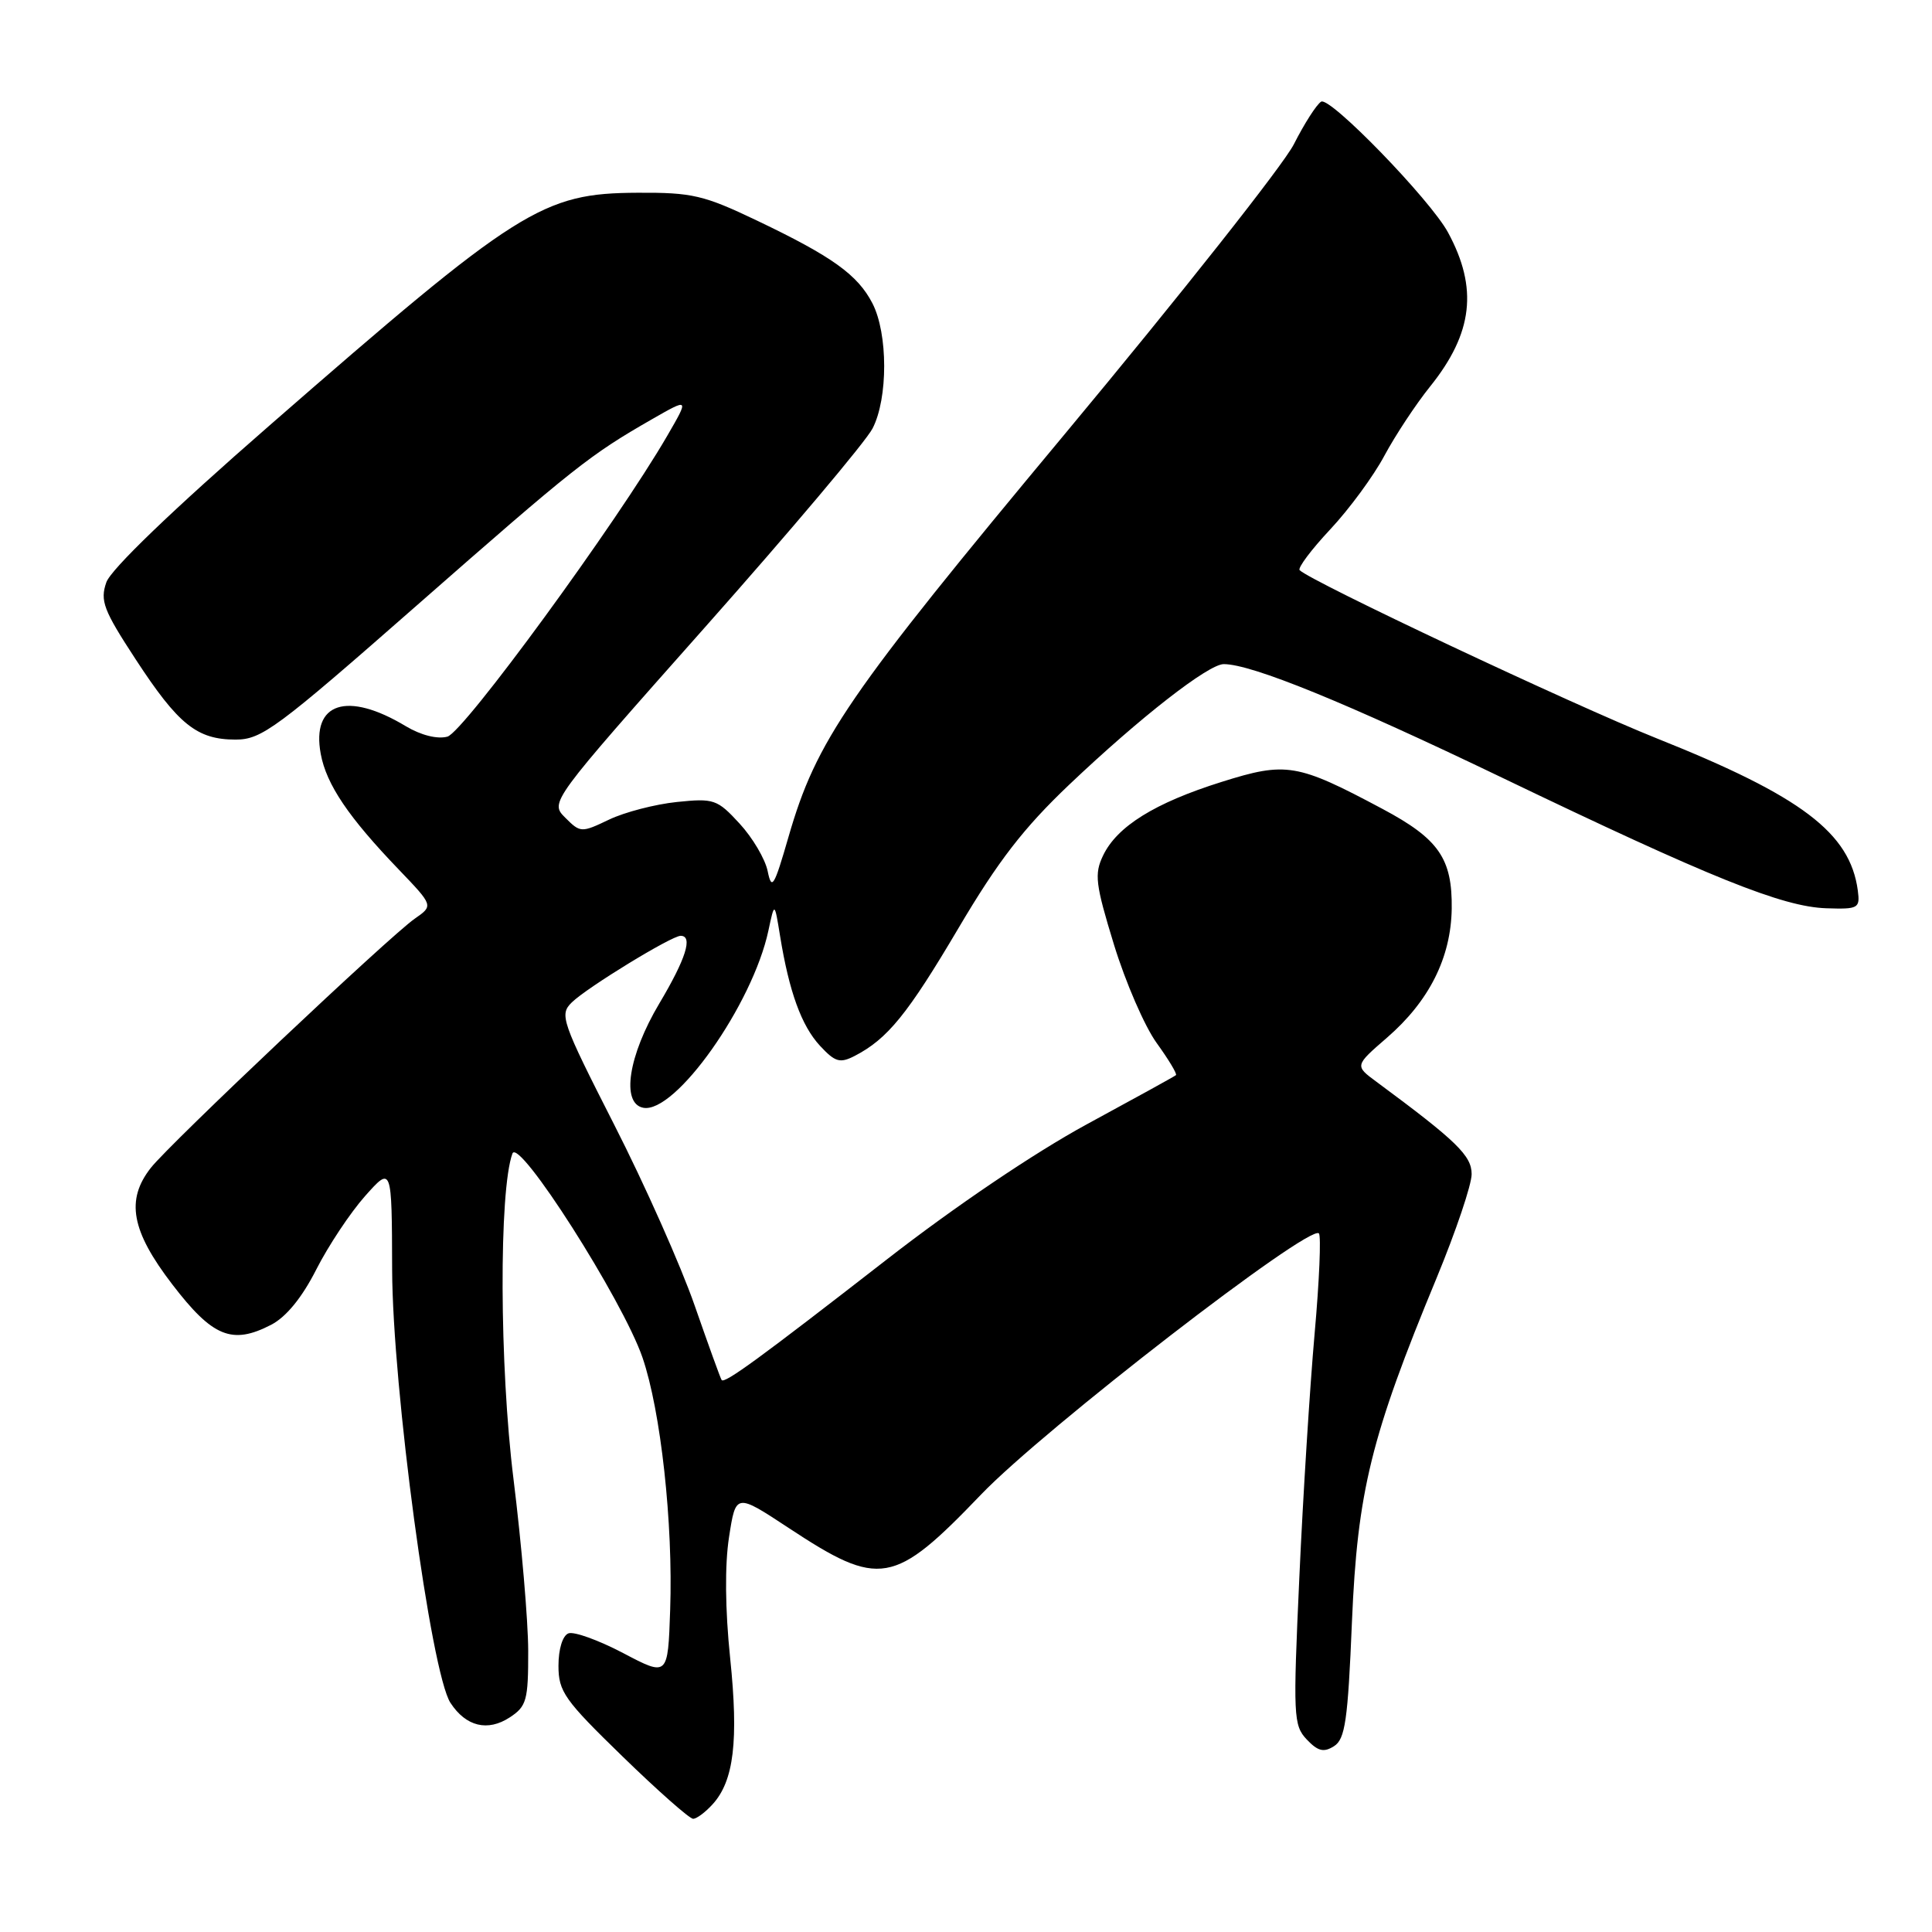 <?xml version="1.0" encoding="UTF-8" standalone="no"?>
<!DOCTYPE svg PUBLIC "-//W3C//DTD SVG 1.1//EN" "http://www.w3.org/Graphics/SVG/1.1/DTD/svg11.dtd" >
<svg xmlns="http://www.w3.org/2000/svg" xmlns:xlink="http://www.w3.org/1999/xlink" version="1.1" viewBox="0 0 256 256">
 <g >
 <path fill="currentColor"
d=" M 94.43 239.07 C 97.25 235.97 97.88 230.65 96.75 219.71 C 96.08 213.26 96.03 207.35 96.60 203.68 C 97.50 197.85 97.50 197.85 104.50 202.46 C 116.58 210.42 118.41 210.11 130.00 198.03 C 138.27 189.40 173.51 162.17 174.76 163.43 C 175.07 163.74 174.82 169.73 174.19 176.75 C 173.57 183.76 172.65 198.28 172.17 209.00 C 171.33 227.38 171.38 228.61 173.15 230.49 C 174.63 232.05 175.40 232.24 176.76 231.38 C 178.24 230.45 178.60 227.98 179.14 214.89 C 179.87 197.61 181.66 190.33 190.37 169.31 C 192.91 163.16 195.00 156.98 195.00 155.58 C 195.00 153.13 193.03 151.21 182.40 143.35 C 179.50 141.21 179.50 141.21 183.78 137.50 C 189.37 132.66 192.26 126.90 192.36 120.42 C 192.45 113.76 190.65 111.16 183.18 107.18 C 171.87 101.15 170.43 100.91 161.86 103.61 C 153.01 106.39 148.02 109.50 146.17 113.35 C 144.98 115.81 145.15 117.15 147.61 125.18 C 149.14 130.16 151.68 136.02 153.27 138.21 C 154.85 140.40 156.00 142.31 155.82 142.46 C 155.65 142.62 150.32 145.55 144.00 148.98 C 137.08 152.74 126.52 159.87 117.50 166.89 C 100.61 180.02 96.00 183.38 95.62 182.86 C 95.47 182.66 93.87 178.22 92.05 173.00 C 90.24 167.78 85.44 156.98 81.38 149.02 C 74.39 135.28 74.11 134.45 75.76 132.83 C 77.76 130.86 88.98 124.00 90.19 124.00 C 91.85 124.00 90.89 127.04 87.36 132.97 C 83.27 139.84 82.28 146.18 85.21 146.78 C 89.45 147.65 99.73 133.11 101.82 123.30 C 102.63 119.50 102.63 119.50 103.36 124.00 C 104.56 131.40 106.20 135.93 108.66 138.58 C 110.66 140.73 111.29 140.92 113.24 139.92 C 117.60 137.67 120.26 134.40 127.01 122.97 C 132.25 114.10 135.63 109.72 141.68 103.97 C 151.04 95.08 160.12 88.00 162.15 88.00 C 165.85 88.00 178.31 93.08 199.00 103.03 C 226.65 116.32 236.18 120.16 242.00 120.35 C 246.25 120.49 246.48 120.36 246.17 118.00 C 245.15 110.37 238.73 105.50 219.56 97.85 C 208.33 93.36 173.73 77.06 172.21 75.55 C 171.93 75.26 173.75 72.83 176.26 70.15 C 178.78 67.46 182.01 63.07 183.44 60.38 C 184.88 57.70 187.60 53.57 189.50 51.21 C 195.18 44.14 195.87 38.18 191.87 30.80 C 189.52 26.46 176.22 12.75 175.06 13.47 C 174.45 13.84 172.83 16.38 171.44 19.12 C 170.05 21.86 156.42 39.10 141.16 57.43 C 112.21 92.20 108.18 98.07 104.47 110.93 C 102.57 117.51 102.25 118.03 101.72 115.43 C 101.39 113.82 99.71 110.98 97.99 109.12 C 95.04 105.91 94.59 105.76 89.67 106.27 C 86.81 106.57 82.78 107.61 80.71 108.60 C 77.03 110.36 76.90 110.35 74.90 108.35 C 72.85 106.30 72.85 106.30 93.41 83.12 C 104.72 70.37 114.72 58.52 115.62 56.77 C 117.68 52.78 117.67 44.20 115.60 40.19 C 113.64 36.40 110.27 33.99 100.33 29.24 C 93.26 25.86 91.72 25.50 84.50 25.54 C 71.85 25.60 68.76 27.55 35.64 56.44 C 22.78 67.65 14.70 75.43 14.09 77.16 C 13.24 79.60 13.71 80.84 17.96 87.34 C 23.62 96.01 26.09 98.00 31.22 98.00 C 34.67 98.00 36.65 96.53 55.24 80.21 C 76.16 61.85 78.13 60.29 86.41 55.54 C 91.32 52.73 91.32 52.73 88.41 57.75 C 81.73 69.27 61.43 97.04 59.28 97.61 C 57.94 97.97 55.77 97.42 53.78 96.23 C 45.99 91.54 41.24 93.09 42.50 99.90 C 43.25 103.96 46.19 108.30 52.87 115.25 C 57.43 120.01 57.43 120.01 54.97 121.72 C 51.67 124.00 22.52 151.52 19.99 154.74 C 16.64 159.00 17.39 163.10 22.83 170.19 C 28.18 177.17 30.75 178.22 35.93 175.54 C 37.92 174.51 40.02 171.94 41.90 168.23 C 43.50 165.08 46.41 160.70 48.36 158.50 C 51.92 154.50 51.92 154.50 51.96 168.23 C 52.01 183.87 57.10 221.69 59.69 225.64 C 61.74 228.78 64.62 229.48 67.55 227.56 C 69.78 226.10 70.00 225.30 69.99 218.73 C 69.98 214.75 69.10 204.51 68.04 195.97 C 66.18 181.05 66.10 157.76 67.90 152.85 C 68.71 150.61 82.50 172.24 85.13 179.87 C 87.56 186.95 89.20 201.84 88.80 213.33 C 88.50 222.16 88.50 222.16 82.57 219.04 C 79.31 217.33 76.05 216.15 75.32 216.43 C 74.55 216.73 74.00 218.50 74.00 220.72 C 74.00 224.15 74.79 225.26 82.50 232.75 C 87.17 237.29 91.37 241.00 91.84 241.00 C 92.31 241.00 93.47 240.13 94.43 239.07 Z "/>
</g>
</svg>